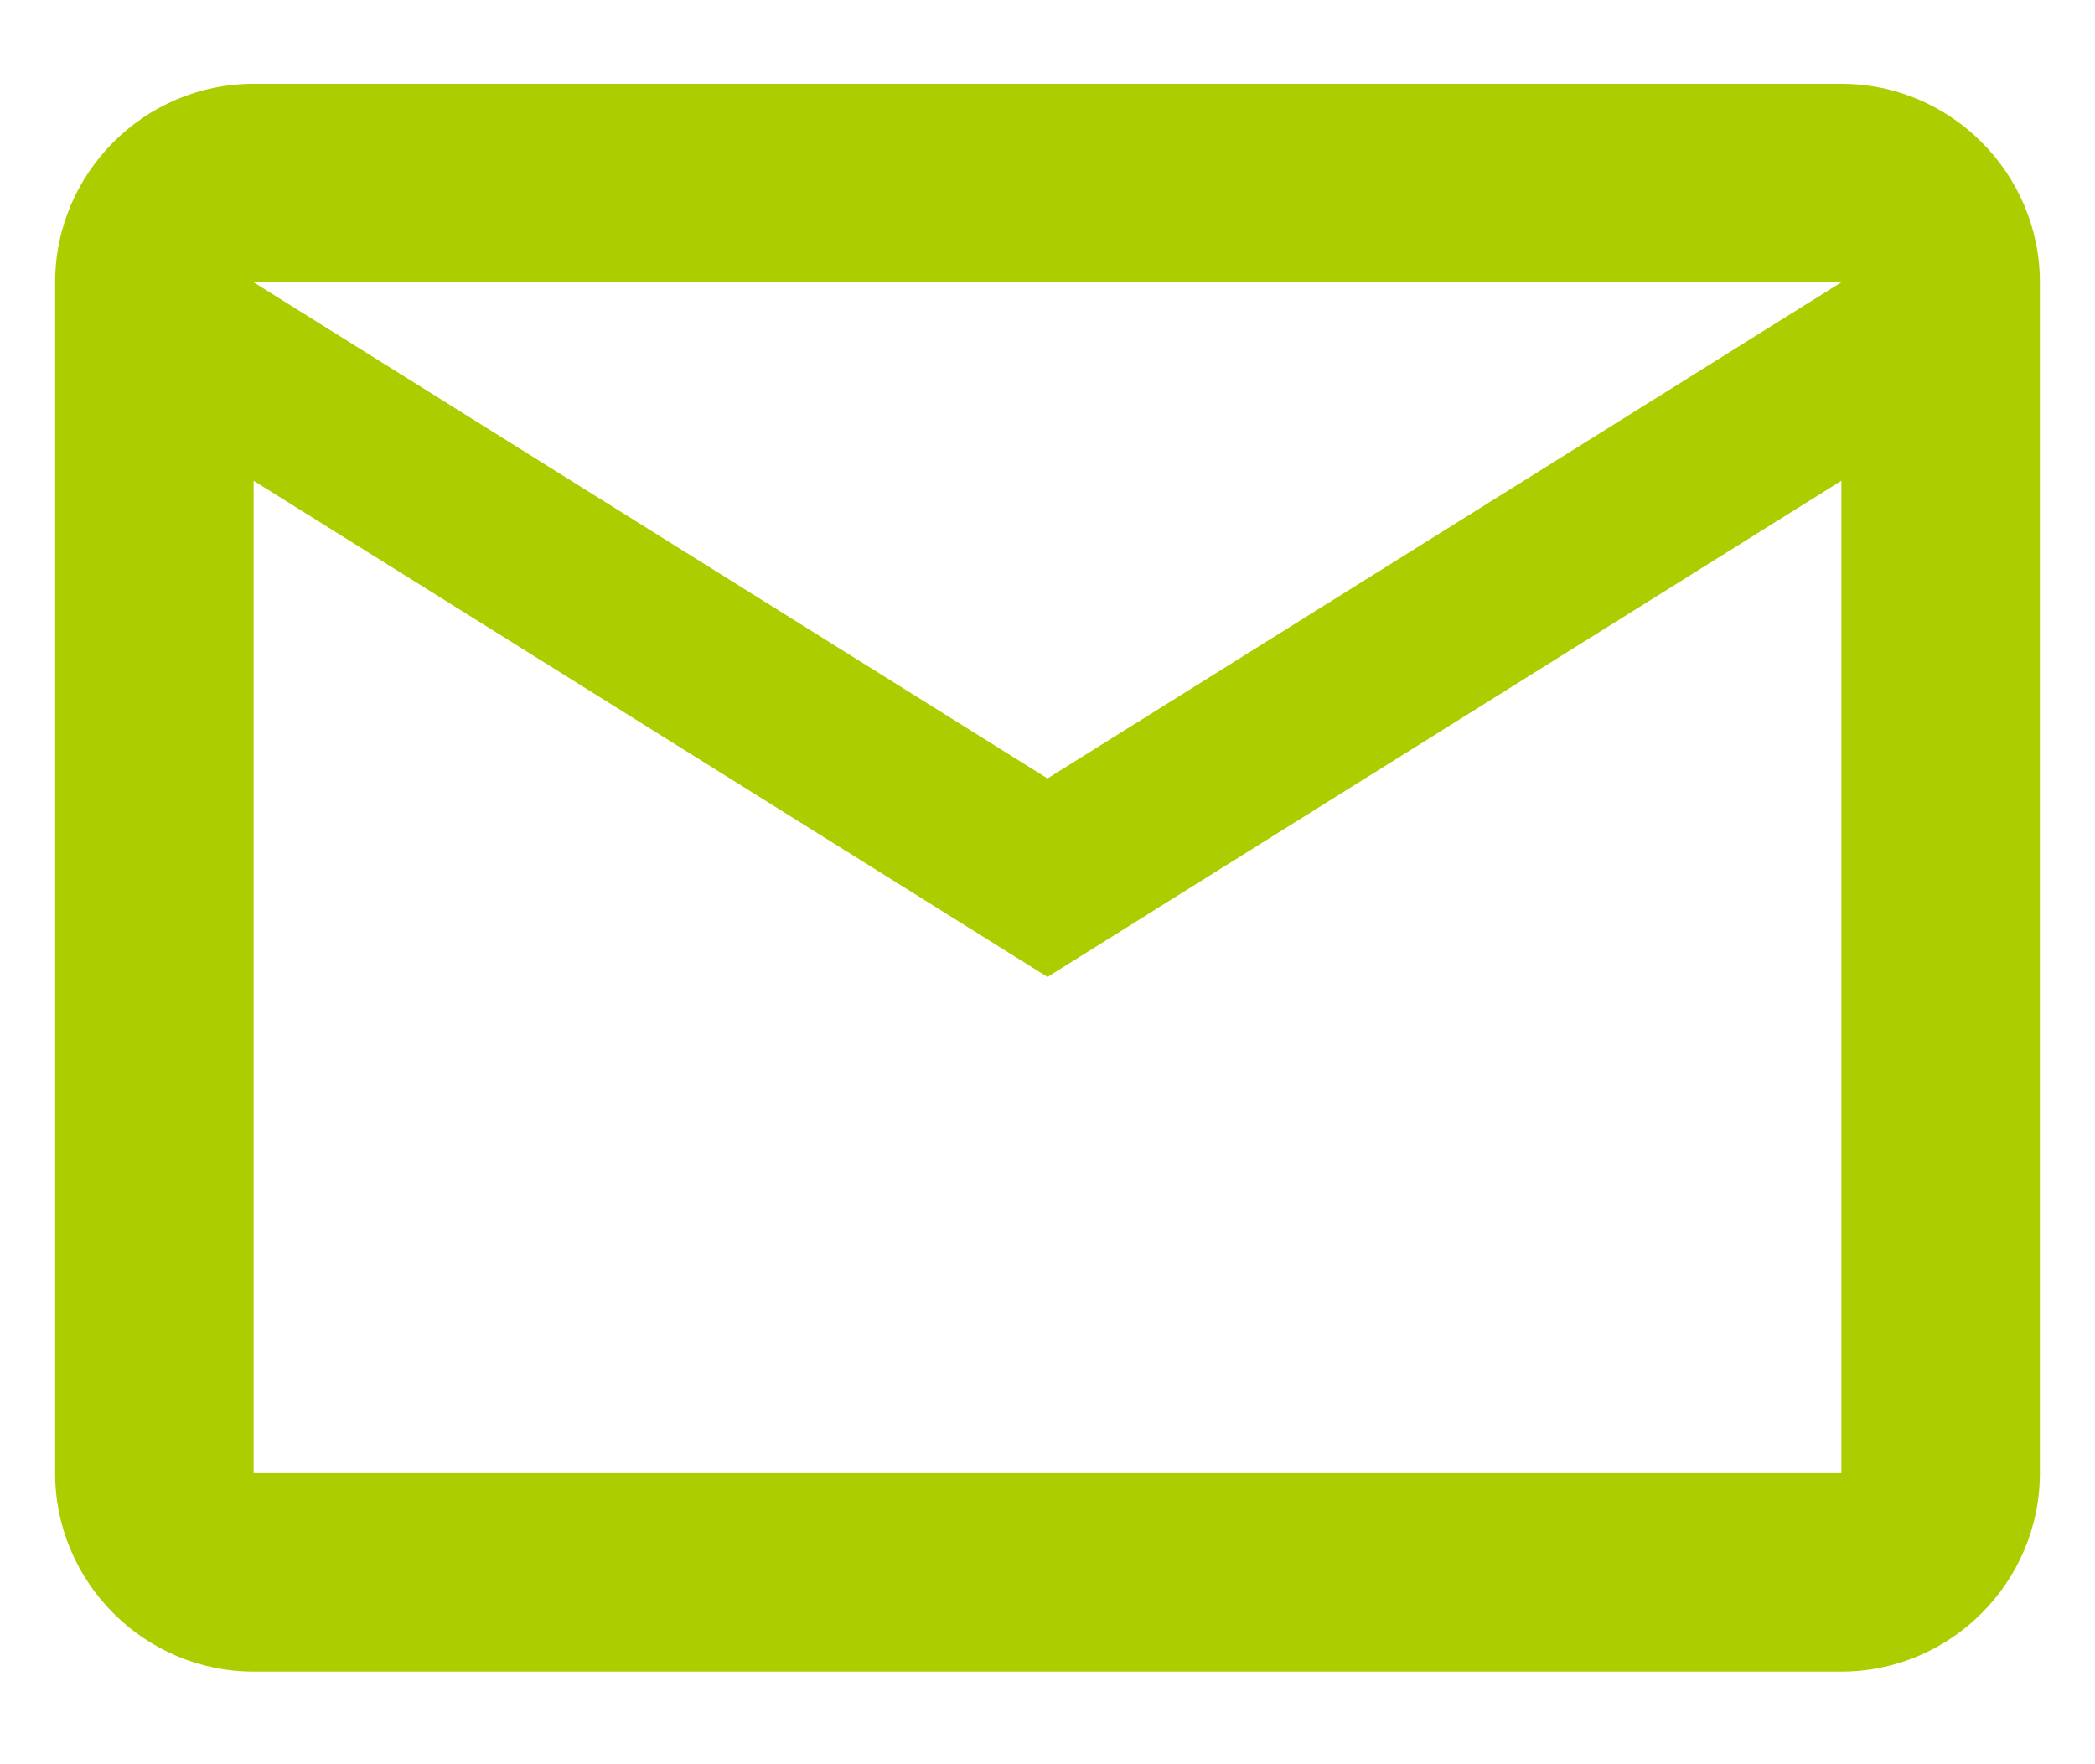 <svg width="19" height="16" viewBox="0 0 19 16" fill="none" xmlns="http://www.w3.org/2000/svg">
<path d="M18.5 2.56C18.5 1.57 17.69 0.76 16.7 0.76H2.3C1.31 0.76 0.5 1.57 0.5 2.56V13.36C0.5 14.35 1.31 15.16 2.3 15.16H16.7C17.69 15.16 18.5 14.35 18.5 13.36V2.56ZM16.7 2.56L9.5 7.06L2.3 2.56H16.7ZM16.7 13.36H2.3V4.36L9.5 8.86L16.7 4.36V13.36Z" fill="#ACCD00"/>
</svg>
